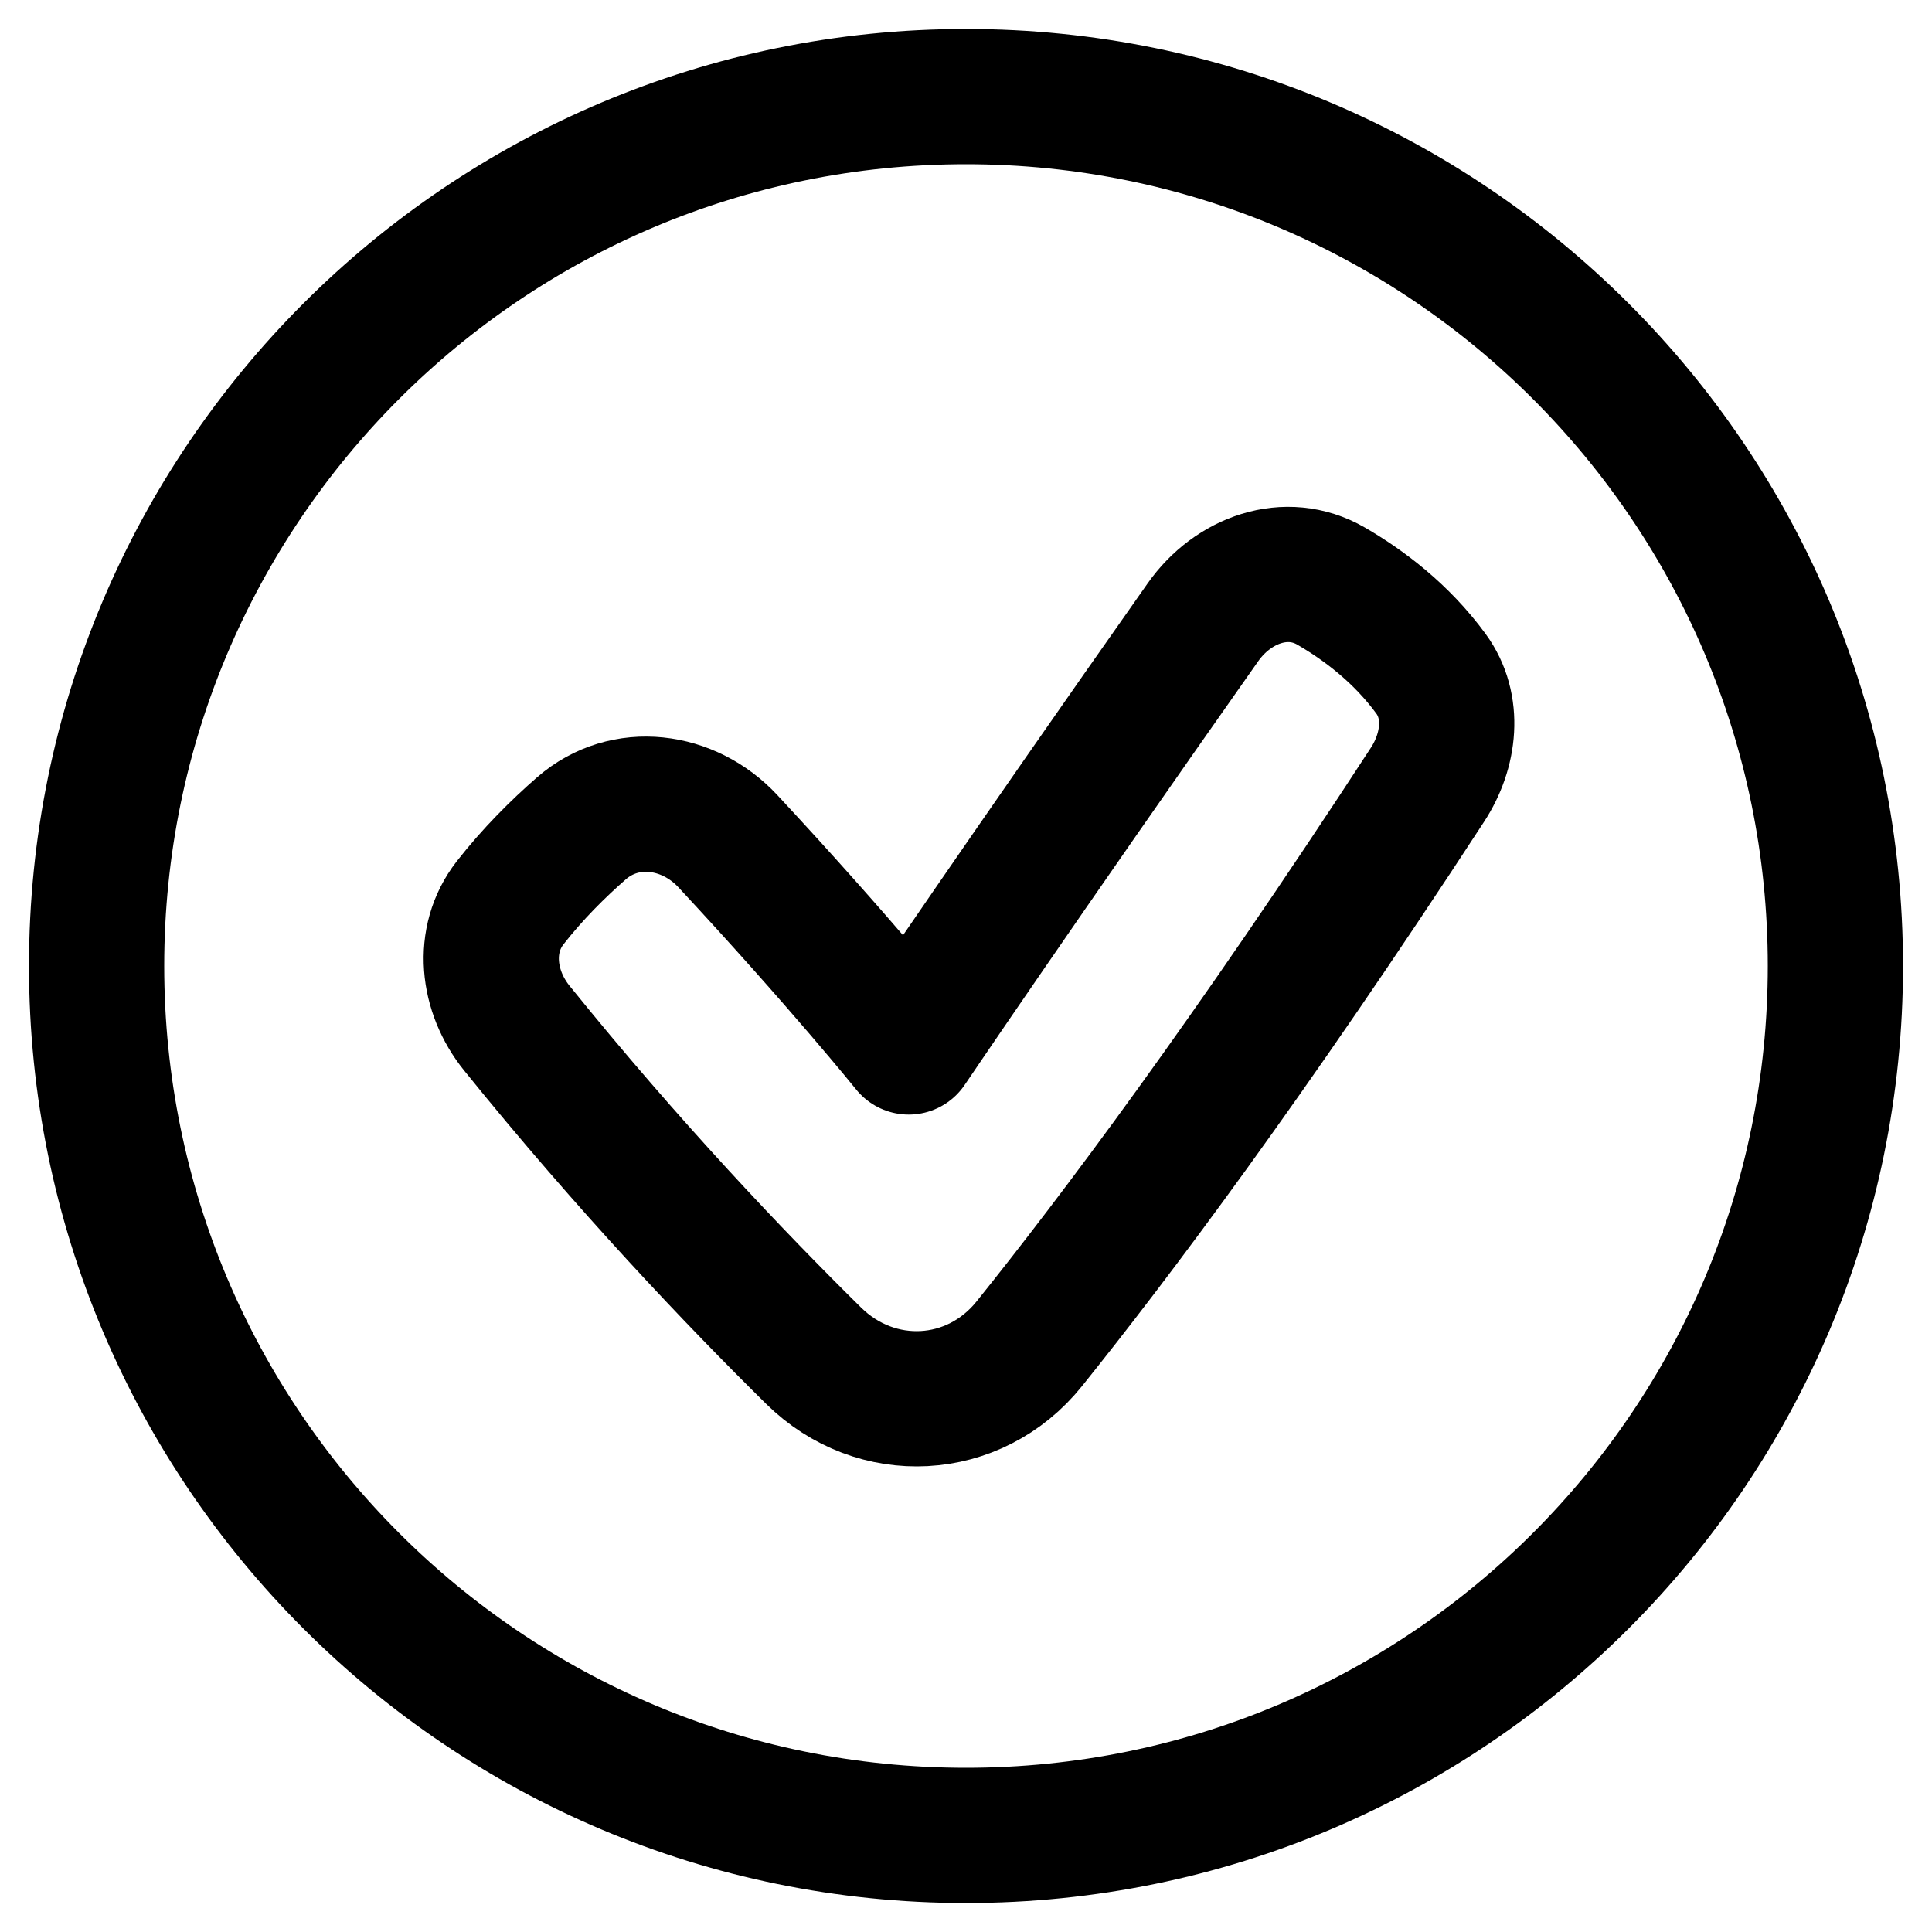<svg width="20" height="20" viewBox="0 0 20 20" fill="none" xmlns="http://www.w3.org/2000/svg">
<path d="M10 19C14.971 19 19 14.971 19 10C19 5.029 14.971 1 10 1C5.029 1 1 5.029 1 10C1 14.971 5.029 19 10 19Z" stroke="black" stroke-width="1.4" stroke-linecap="round" stroke-linejoin="round"/>
<path d="M14.813 6.974C15.062 7.314 15.007 7.772 14.777 8.124C12.92 10.974 11.525 12.828 10.655 13.911C10.085 14.62 9.07 14.673 8.422 14.034C7.623 13.246 6.506 12.076 5.35 10.643C5.044 10.264 4.981 9.732 5.28 9.347C5.514 9.047 5.777 8.786 6.02 8.574C6.47 8.183 7.128 8.271 7.534 8.707C8.703 9.964 9.407 10.838 9.407 10.838C9.407 10.838 10.576 9.107 12.454 6.44C12.762 6.003 13.316 5.799 13.779 6.067C14.119 6.264 14.507 6.556 14.813 6.974Z" stroke="black" stroke-width="1.4" stroke-linecap="round" stroke-linejoin="round"/>
</svg>
